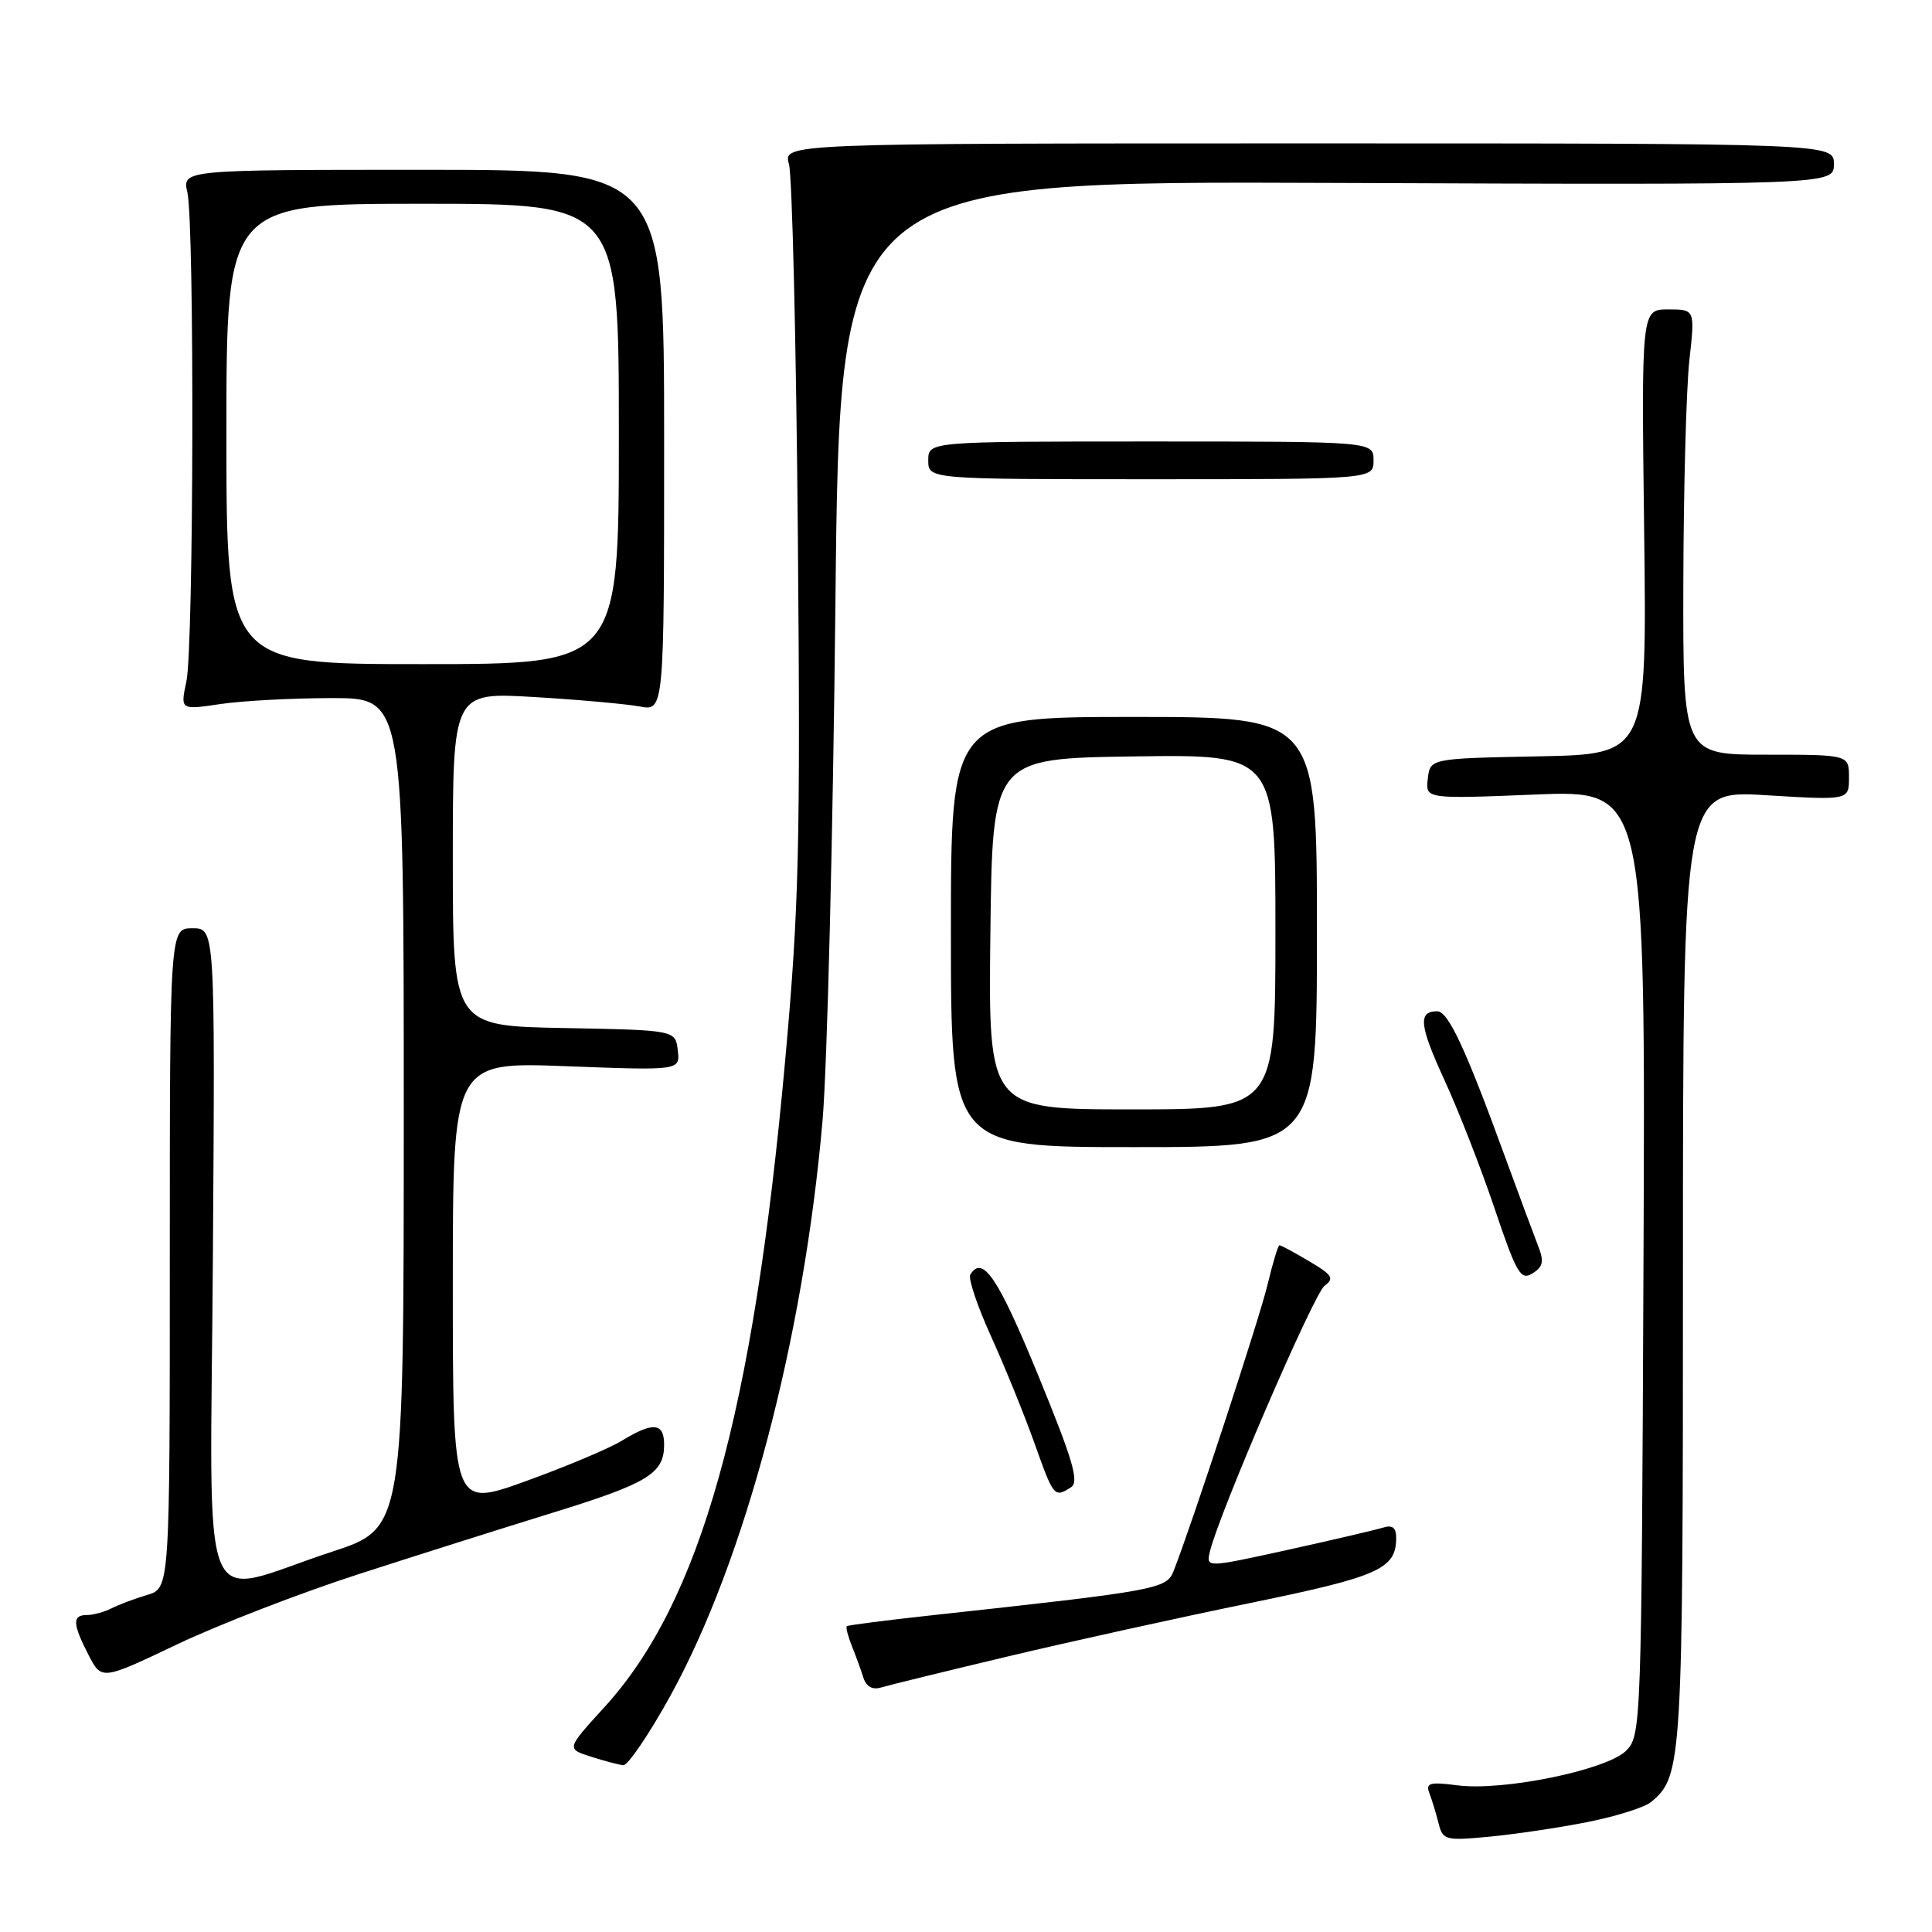 <?xml version="1.0" encoding="UTF-8" standalone="no"?>
<!DOCTYPE svg PUBLIC "-//W3C//DTD SVG 1.1//EN" "http://www.w3.org/Graphics/SVG/1.1/DTD/svg11.dtd" >
<svg xmlns="http://www.w3.org/2000/svg" xmlns:xlink="http://www.w3.org/1999/xlink" version="1.1" viewBox="0 0 256 256">
 <g >
 <path fill="currentColor"
d=" M 210.36 241.43 C 214.13 240.68 217.92 239.49 218.77 238.78 C 222.91 235.35 223.00 233.80 223.00 167.88 C 223.00 104.70 223.00 104.70 234.00 105.37 C 245.00 106.04 245.00 106.04 245.00 103.02 C 245.00 100.00 245.00 100.00 234.00 100.00 C 223.00 100.00 223.00 100.00 223.05 77.25 C 223.08 64.74 223.44 51.46 223.85 47.75 C 224.60 41.00 224.60 41.00 221.05 41.00 C 217.49 41.00 217.49 41.00 217.86 70.47 C 218.22 99.94 218.22 99.94 203.86 100.22 C 189.50 100.50 189.50 100.50 189.19 103.19 C 188.88 105.87 188.88 105.87 203.46 105.28 C 218.04 104.69 218.04 104.69 217.77 167.32 C 217.51 228.78 217.46 229.98 215.47 231.98 C 212.91 234.53 199.21 237.35 193.14 236.57 C 189.45 236.09 188.88 236.25 189.40 237.60 C 189.73 238.47 190.28 240.26 190.61 241.57 C 191.18 243.84 191.49 243.92 197.35 243.37 C 200.73 243.05 206.59 242.18 210.36 241.43 Z  M 88.80 224.75 C 98.70 206.83 106.48 177.44 108.99 148.50 C 109.61 141.35 110.38 110.41 110.70 79.74 C 111.28 23.97 111.28 23.97 177.14 24.24 C 243.00 24.50 243.00 24.50 243.00 21.75 C 243.00 19.00 243.00 19.00 173.38 19.00 C 103.77 19.00 103.77 19.00 104.54 21.75 C 104.97 23.26 105.50 45.42 105.72 71.00 C 106.07 112.12 105.88 120.16 104.04 140.50 C 99.81 187.34 92.85 212.25 80.06 226.24 C 75.05 231.73 75.05 231.73 78.28 232.76 C 80.05 233.33 81.99 233.84 82.59 233.90 C 83.19 233.95 85.99 229.84 88.80 224.75 Z  M 133.50 219.50 C 141.75 217.53 156.15 214.36 165.50 212.44 C 182.79 208.89 185.00 207.91 185.00 203.74 C 185.00 202.41 184.49 202.03 183.25 202.42 C 182.29 202.72 176.62 204.04 170.66 205.36 C 159.82 207.74 159.82 207.74 160.31 205.62 C 161.47 200.68 174.09 171.41 175.51 170.37 C 176.84 169.40 176.54 168.93 173.47 167.12 C 171.50 165.95 169.73 165.00 169.54 165.00 C 169.35 165.00 168.64 167.36 167.95 170.25 C 166.92 174.60 157.83 202.30 155.50 208.19 C 154.57 210.55 153.35 210.78 123.50 214.03 C 117.45 214.69 112.37 215.34 112.21 215.48 C 112.05 215.63 112.36 216.81 112.88 218.12 C 113.41 219.43 114.10 221.32 114.41 222.32 C 114.79 223.49 115.61 223.95 116.75 223.60 C 117.71 223.31 125.25 221.46 133.50 219.50 Z  M 47.50 208.59 C 55.20 206.10 66.80 202.43 73.28 200.43 C 85.88 196.54 88.00 195.24 88.00 191.43 C 88.00 188.51 86.54 188.37 82.40 190.90 C 80.70 191.94 74.96 194.35 69.65 196.27 C 60.00 199.75 60.00 199.75 60.00 170.22 C 60.00 140.70 60.00 140.70 75.06 141.28 C 90.12 141.85 90.12 141.85 89.81 139.18 C 89.50 136.50 89.50 136.50 74.75 136.22 C 60.00 135.95 60.00 135.95 60.00 113.83 C 60.00 91.72 60.00 91.72 70.75 92.36 C 76.66 92.71 82.96 93.28 84.75 93.61 C 88.00 94.23 88.00 94.23 88.00 58.36 C 88.00 22.50 88.00 22.50 56.08 22.50 C 24.15 22.50 24.15 22.50 24.83 25.50 C 25.78 29.74 25.67 85.71 24.70 90.29 C 23.89 94.08 23.89 94.08 29.20 93.29 C 32.11 92.86 38.77 92.50 44.00 92.50 C 53.50 92.50 53.50 92.50 53.50 147.50 C 53.50 202.50 53.50 202.50 44.00 205.61 C 25.95 211.53 27.88 216.31 28.21 166.48 C 28.50 123.00 28.50 123.00 25.50 123.00 C 22.50 123.00 22.50 123.00 22.50 166.72 C 22.50 210.45 22.50 210.45 19.50 211.34 C 17.85 211.83 15.72 212.63 14.76 213.12 C 13.81 213.60 12.35 214.00 11.51 214.00 C 9.56 214.00 9.60 215.15 11.73 219.29 C 13.47 222.65 13.47 222.65 23.48 217.88 C 28.99 215.26 39.80 211.08 47.50 208.59 Z  M 141.90 197.08 C 143.03 196.37 142.21 193.56 137.51 182.10 C 132.24 169.27 130.20 166.25 128.57 168.89 C 128.26 169.38 129.51 173.10 131.35 177.14 C 133.18 181.19 135.76 187.54 137.08 191.25 C 139.62 198.38 139.70 198.48 141.90 197.08 Z  M 203.80 165.07 C 203.25 163.66 201.25 158.27 199.36 153.11 C 194.17 138.88 191.89 134.00 190.44 134.00 C 187.87 134.00 188.06 135.86 191.41 143.14 C 193.27 147.19 196.26 154.85 198.05 160.16 C 200.96 168.78 201.50 169.71 203.06 168.73 C 204.48 167.85 204.62 167.15 203.80 165.07 Z  M 174.50 123.50 C 174.50 95.00 174.50 95.00 150.25 95.00 C 126.00 95.00 126.00 95.00 126.00 123.50 C 126.00 152.00 126.00 152.00 150.25 152.00 C 174.50 152.00 174.50 152.00 174.50 123.50 Z  M 182.00 61.00 C 182.00 58.50 182.00 58.50 152.50 58.50 C 123.00 58.50 123.00 58.50 123.00 61.00 C 123.00 63.50 123.00 63.50 152.50 63.50 C 182.00 63.50 182.00 63.50 182.00 61.00 Z  M 30.00 57.50 C 30.00 27.00 30.00 27.00 56.00 27.00 C 82.00 27.00 82.00 27.00 82.00 57.50 C 82.00 88.00 82.00 88.00 56.00 88.00 C 30.00 88.00 30.00 88.00 30.00 57.50 Z  M 131.23 123.75 C 131.50 100.50 131.50 100.50 150.25 100.23 C 169.00 99.96 169.00 99.96 169.00 123.48 C 169.00 147.00 169.00 147.00 149.98 147.00 C 130.96 147.00 130.96 147.00 131.23 123.75 Z "/>
</g>
</svg>